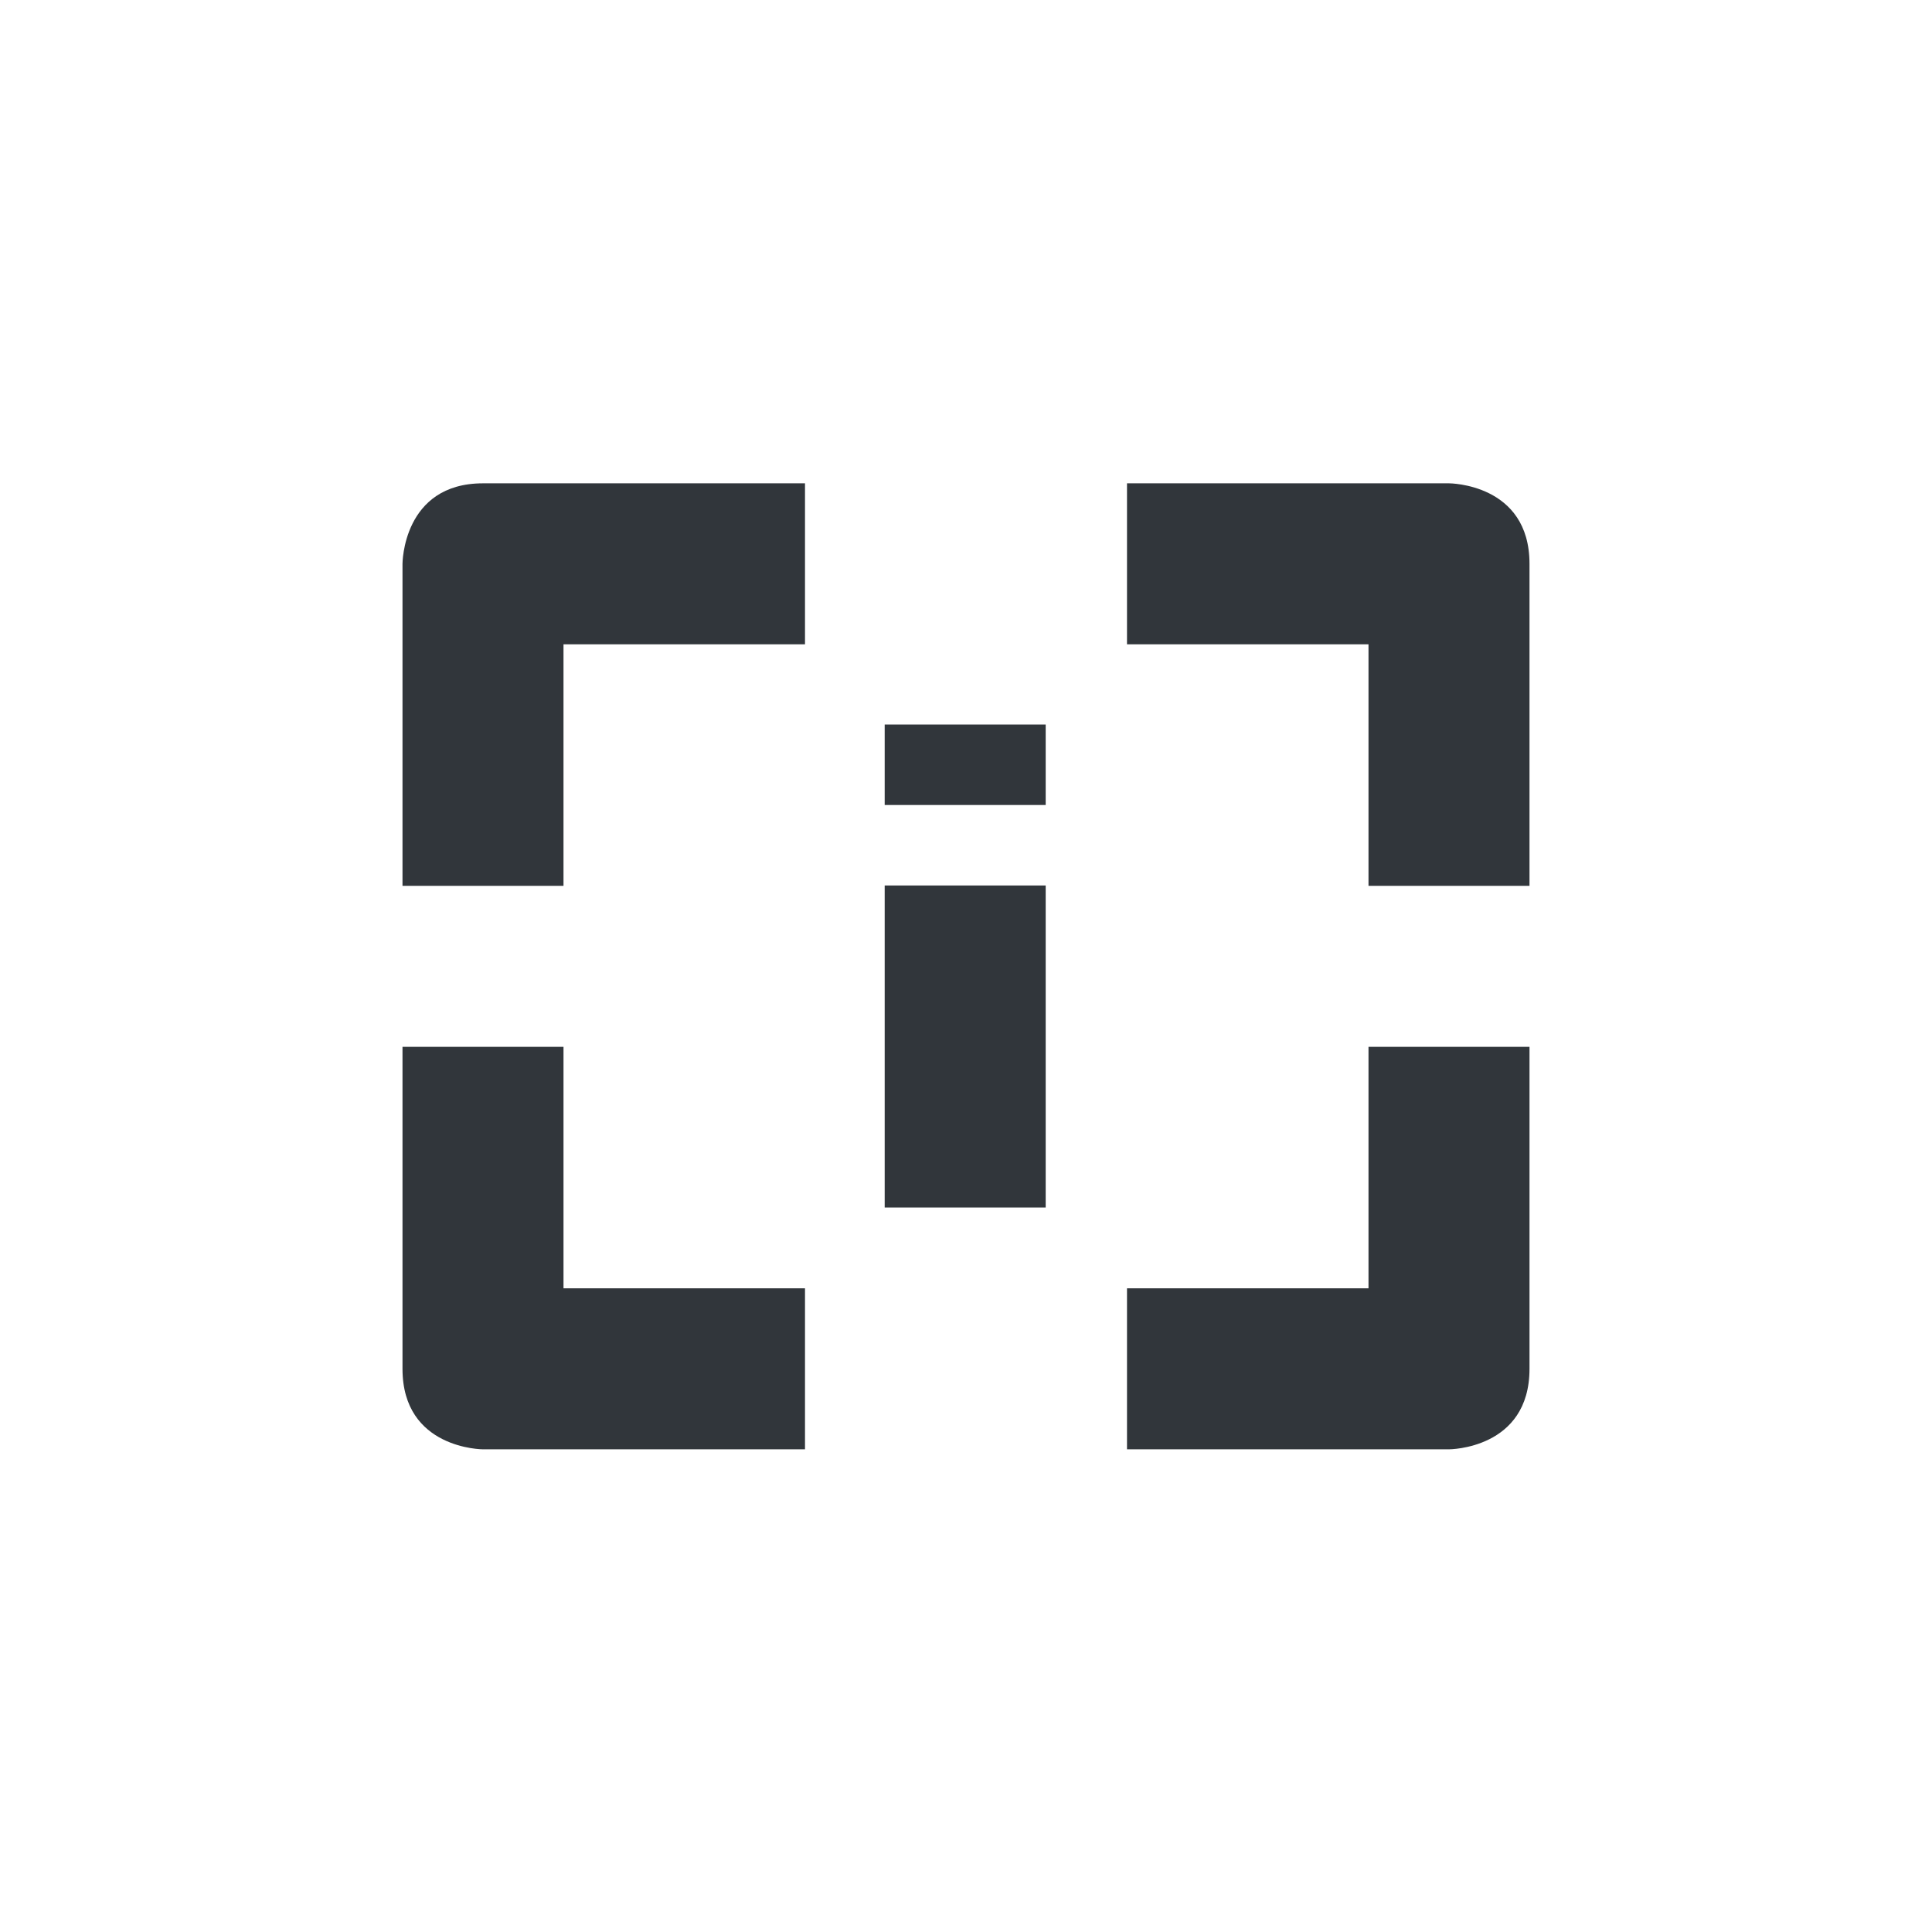 <svg height="24" viewBox="0 0 24 24" width="24" xmlns="http://www.w3.org/2000/svg"><path d="m2 2.004c-1 0-1 1-1 1v4h2v-3h3v-2zm8 0v2h3v3h2v-4c0-1-1-1-1-1zm-3.01 2.996v1h2v-1zm0 2v4h2v-4zm-5.99 2.004v4c0 1 1 1 1 1h4v-2h-3v-3zm12 0v3h-3v2h4s1 0 1-1v-4z" fill="#31363b" transform="translate(4 4)"/></svg>